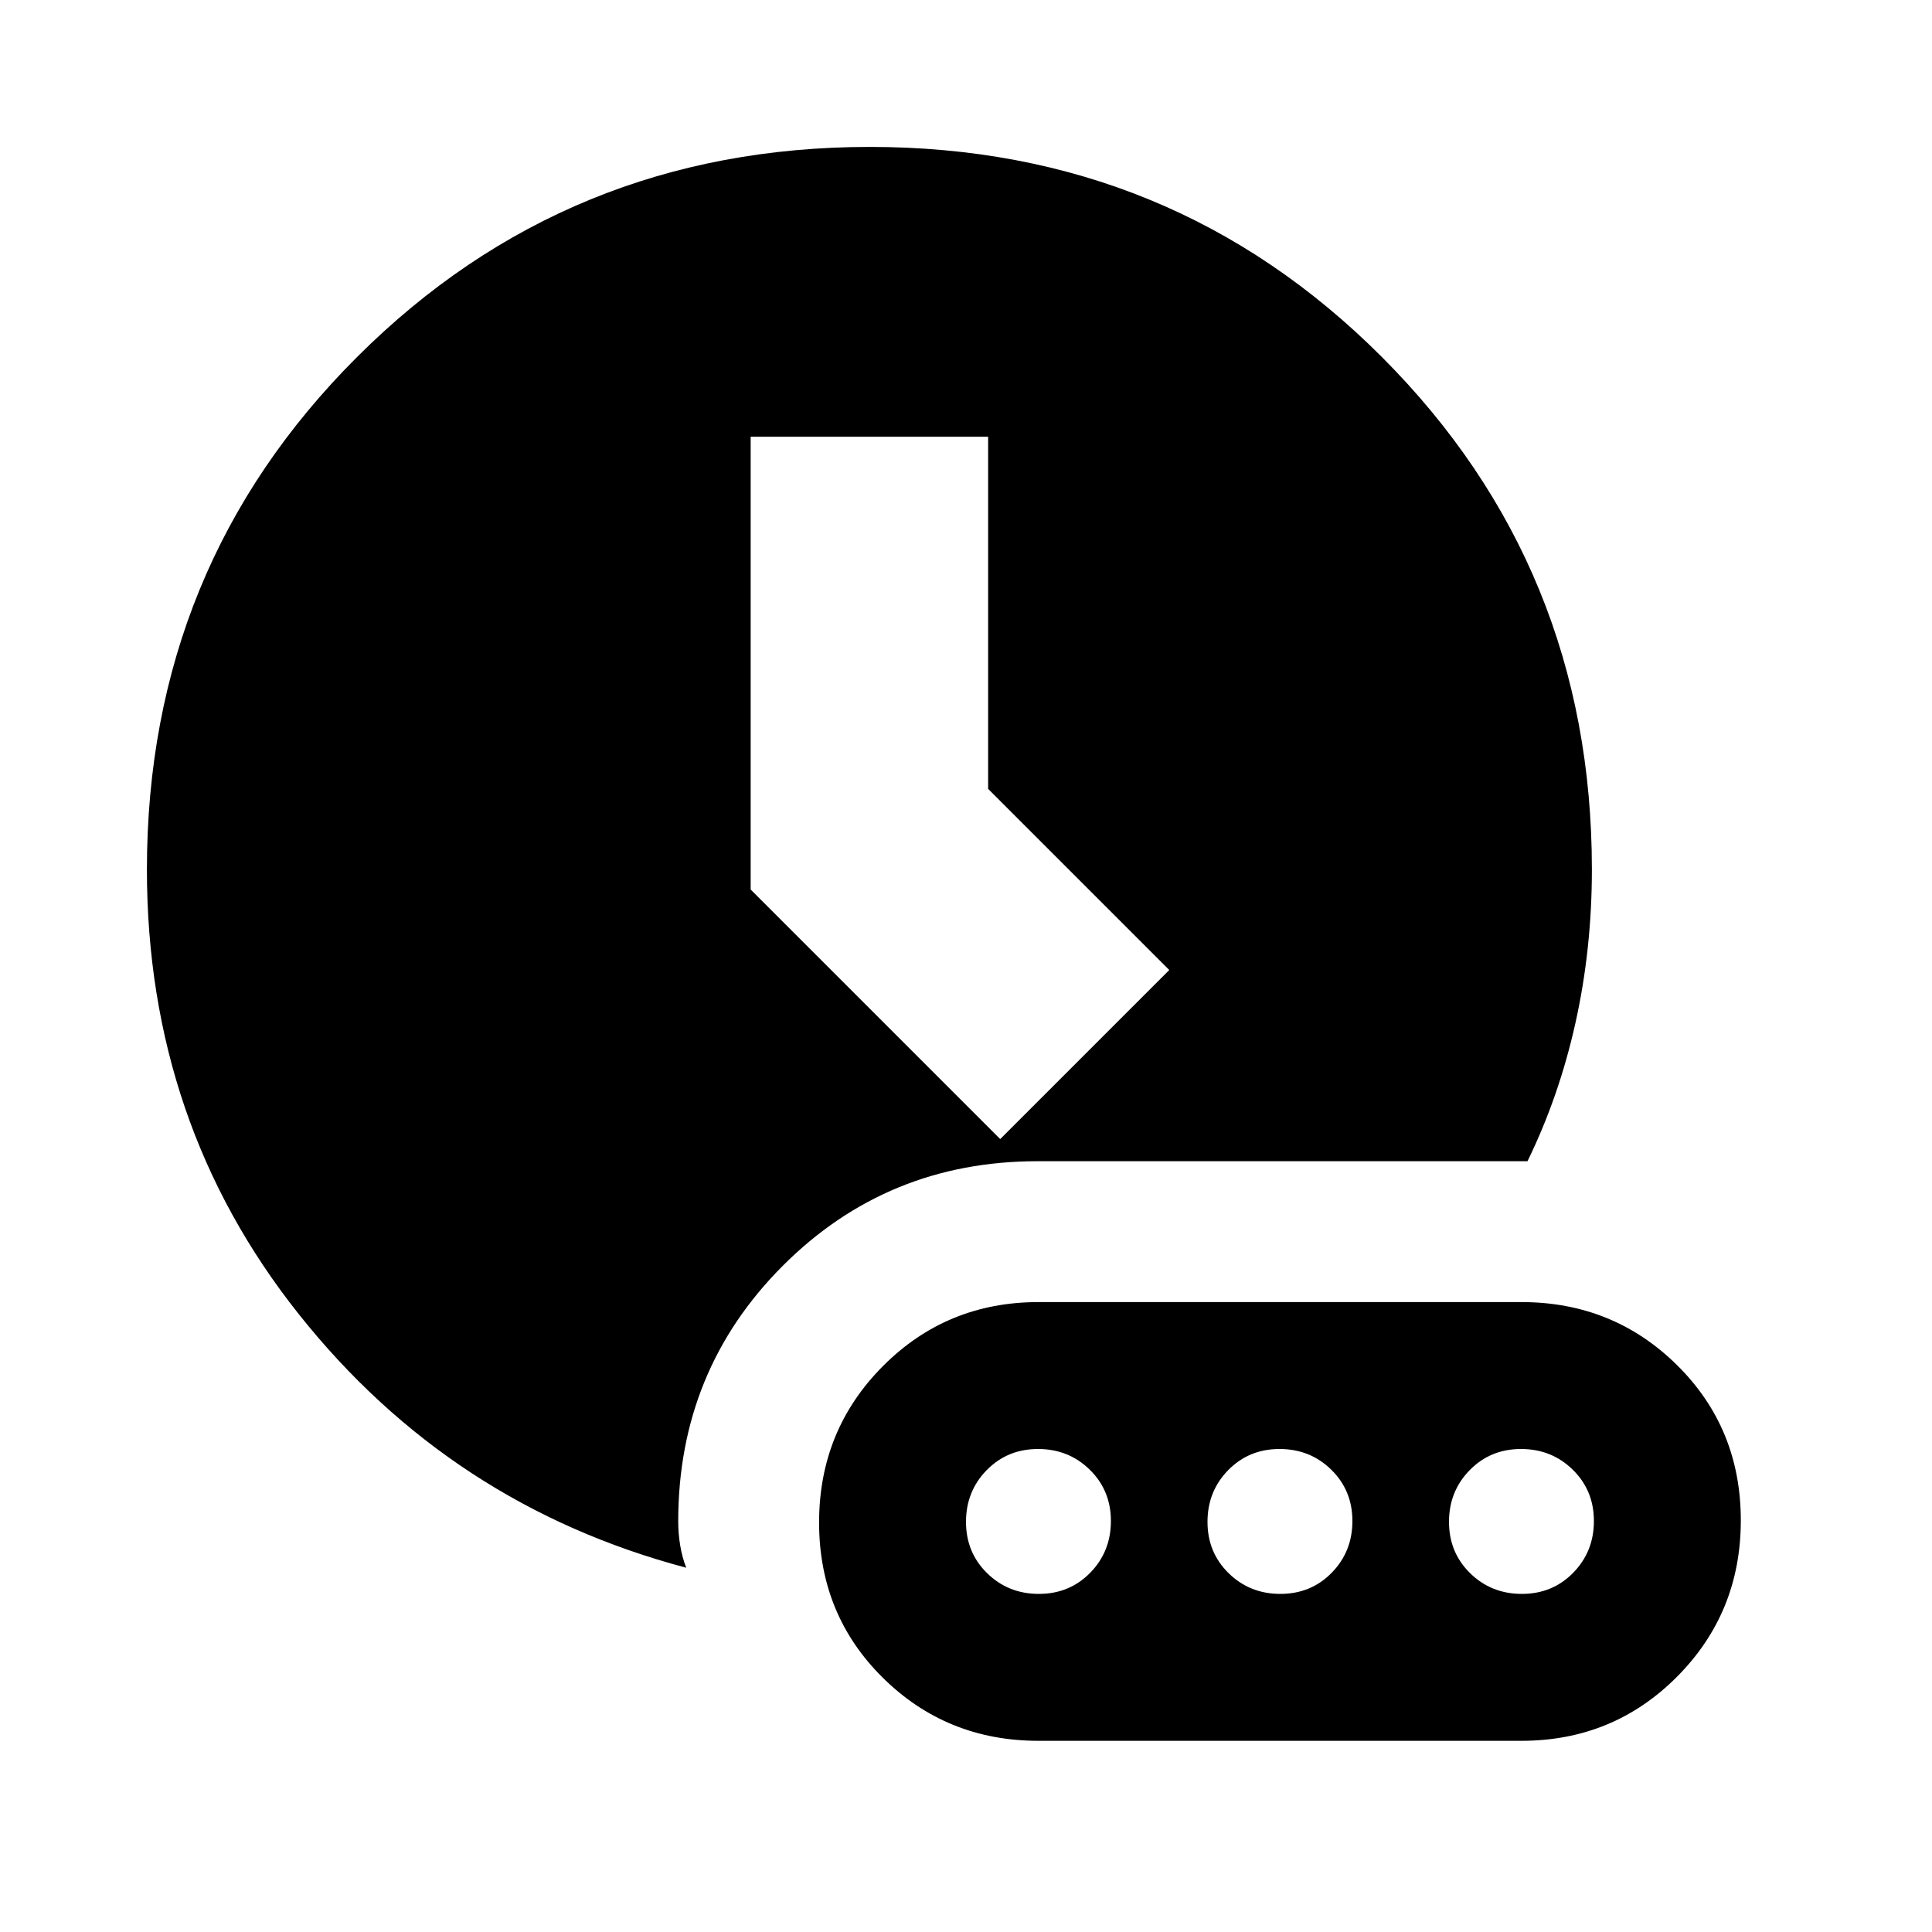 <svg xmlns="http://www.w3.org/2000/svg" height="20" viewBox="0 -960 960 960" width="20"><path d="M341-181q-117-31-192.5-125.96Q73-401.93 73-527.92q0-150.5 104.53-254.79Q282.05-887 432.24-887q150.18 0 254.47 104.46Q791-678.08 791-528q0 39.59-8.16 76.26Q774.68-415.08 759-383H515.54q-74.7 0-126.62 52T337-204q0 6 1 12t3 11Zm156-213 84-84-90-90v-175H373v225l124 124Zm19 299h240q45.61 0 77.31-31.85Q865-158.7 865-204.53q0-45.83-31.69-77.15Q801.61-313 756-313H516q-45.61 0-77.31 31.85Q407-249.3 407-203.47q0 45.83 31.69 77.15Q470.39-95 516-95Zm.21-73q-15.21 0-25.71-10.29t-10.5-25.5q0-15.21 10.29-25.71t25.5-10.5q15.21 0 25.71 10.29t10.5 25.5q0 15.21-10.29 25.71t-25.5 10.5Zm120 0q-15.21 0-25.71-10.29t-10.5-25.5q0-15.21 10.29-25.71t25.5-10.5q15.21 0 25.71 10.29t10.5 25.5q0 15.21-10.29 25.71t-25.5 10.5Zm120 0q-15.21 0-25.71-10.29t-10.5-25.5q0-15.21 10.29-25.71t25.5-10.5q15.21 0 25.71 10.29t10.5 25.5q0 15.21-10.29 25.71t-25.5 10.5Z"/></svg>